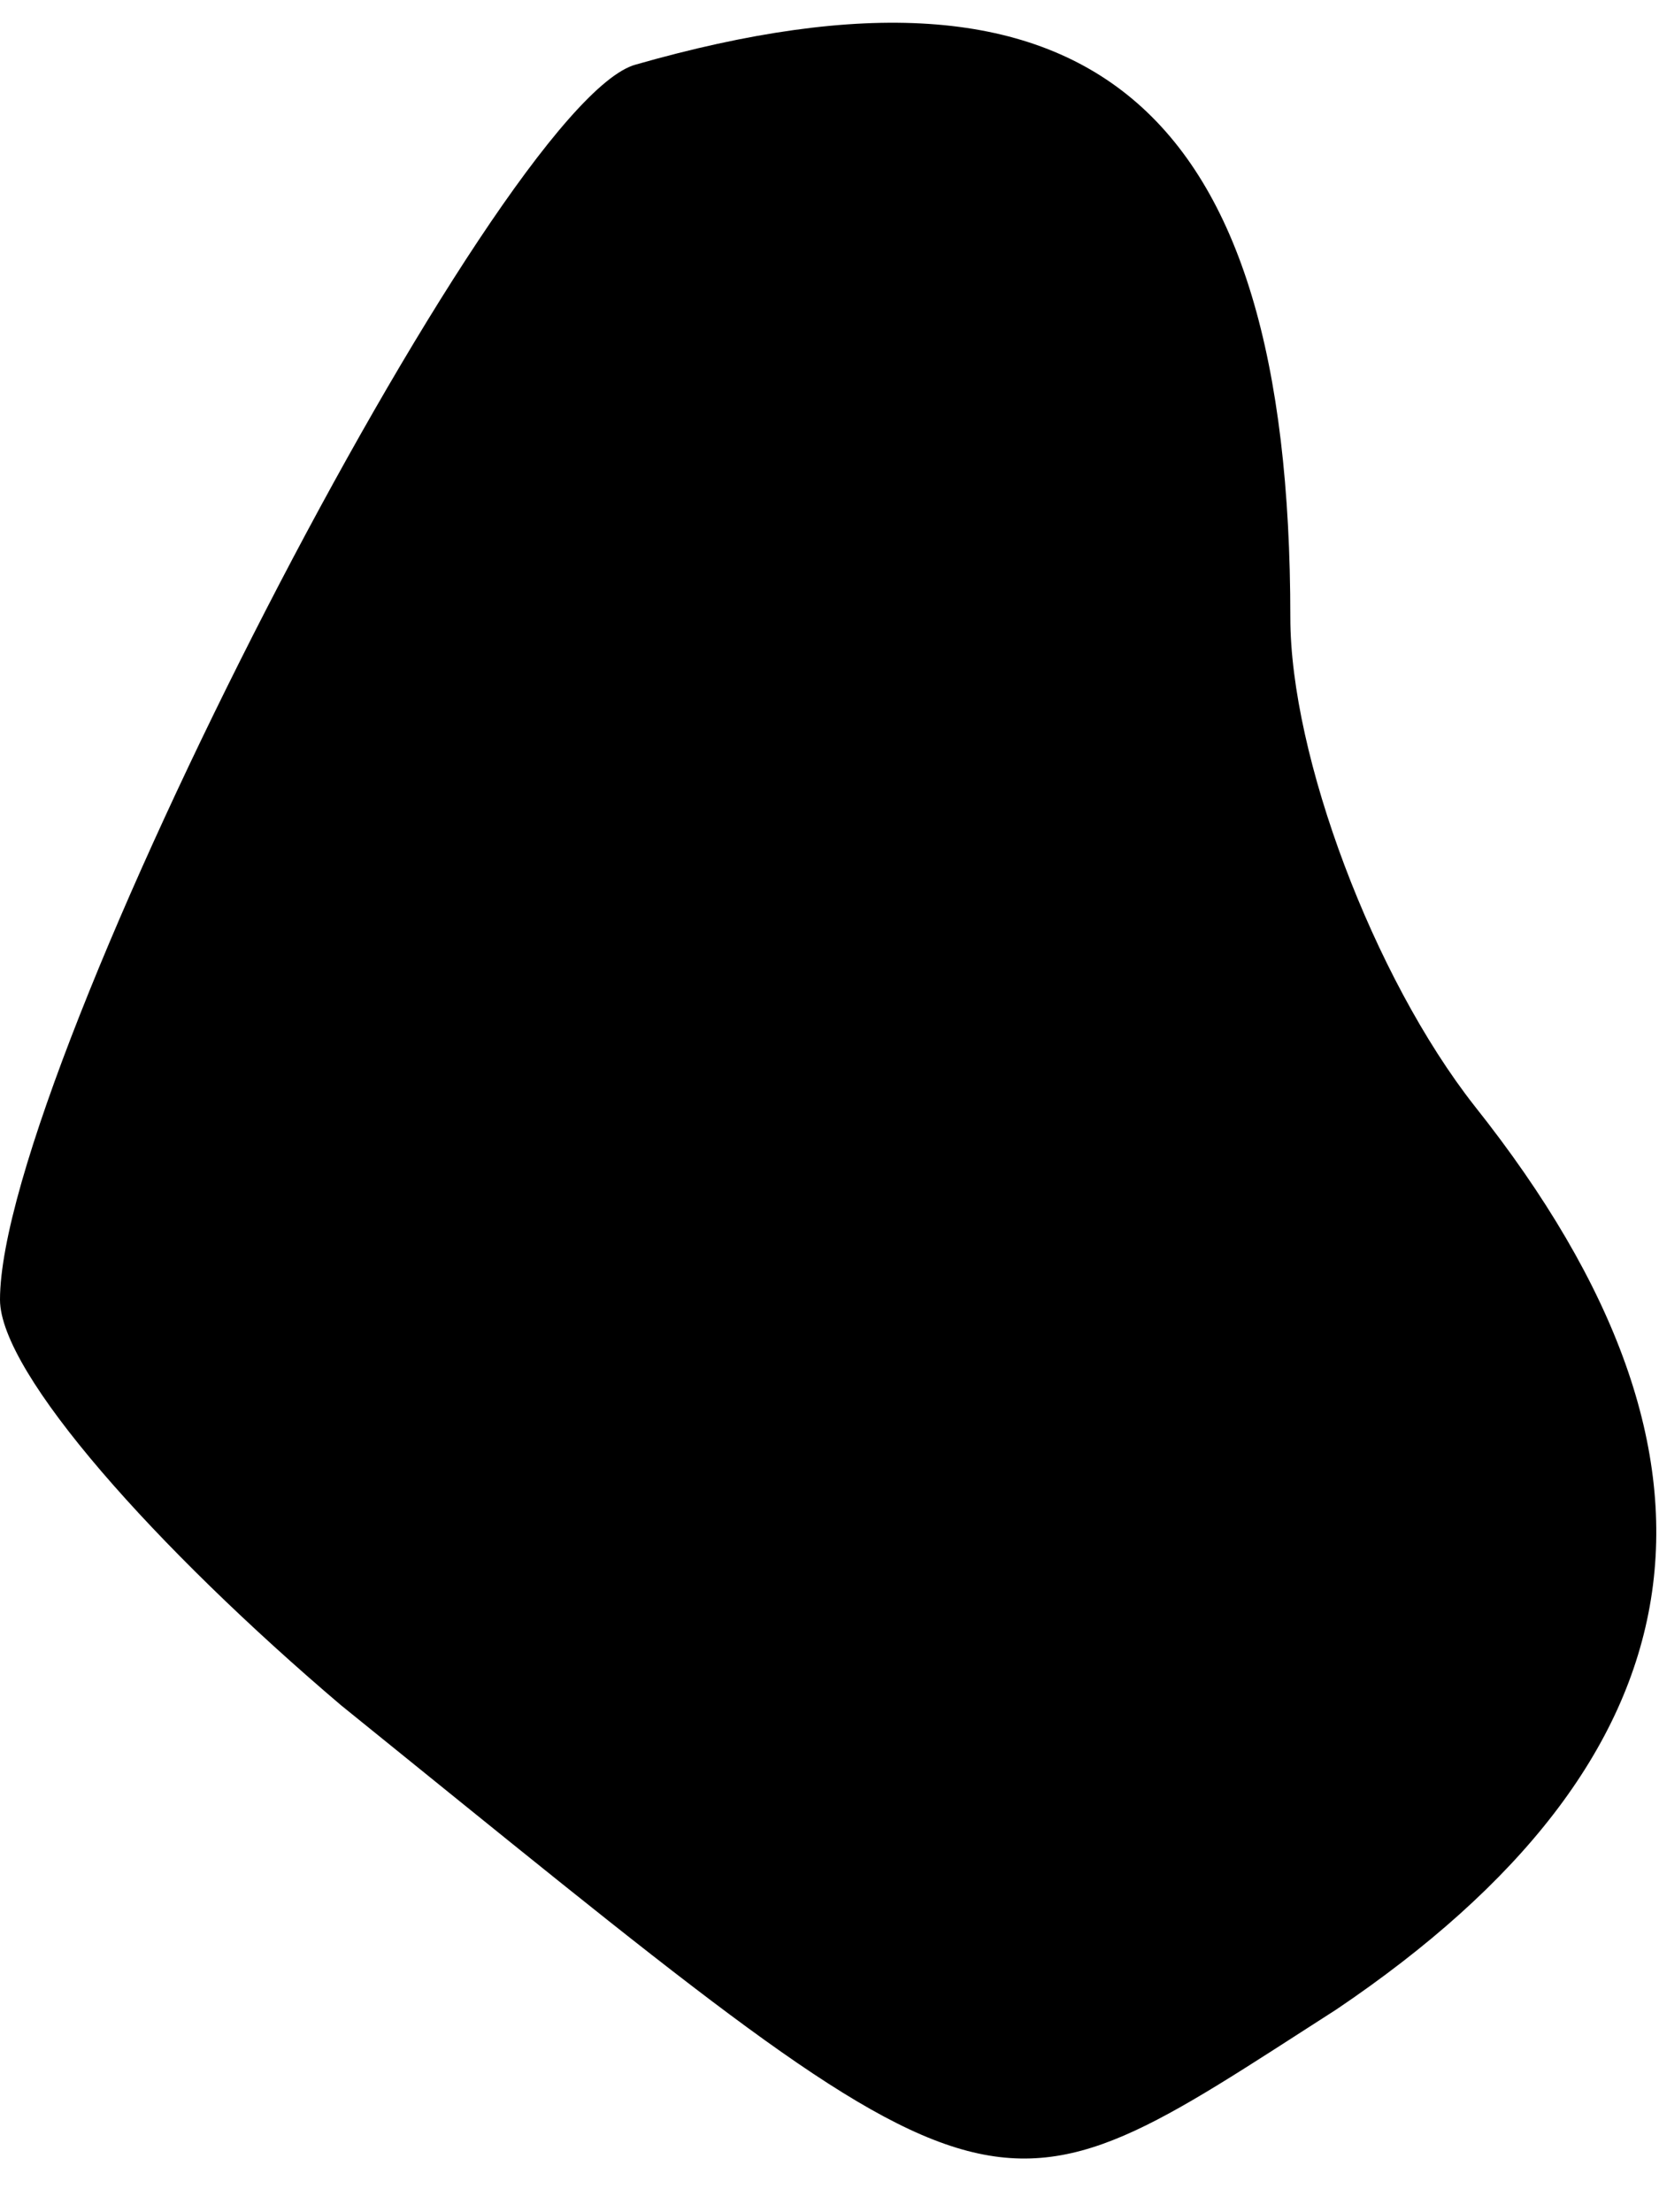 <?xml version="1.0" standalone="no"?>
<!DOCTYPE svg PUBLIC "-//W3C//DTD SVG 20010904//EN"
 "http://www.w3.org/TR/2001/REC-SVG-20010904/DTD/svg10.dtd">
<svg version="1.0" xmlns="http://www.w3.org/2000/svg"
 width="18pt" height="24pt" viewBox="0 0 18 24"
 preserveAspectRatio="xMidYMid meet">
<g transform="translate(0,24) scale(0.1,-0.1)"
fill="#000000" stroke="none">
<path fill="#000000" stroke="none" d="M69 233 c-15 -4 -69 -109 -69 -134 0
-8 17 -27 37 -44 73 -59 69 -58 108 -33 40 27 46 59 15 98 -11 14 -20 38 -20
53 0 56 -22 74 -71 60z"/>
</g>
</svg>
